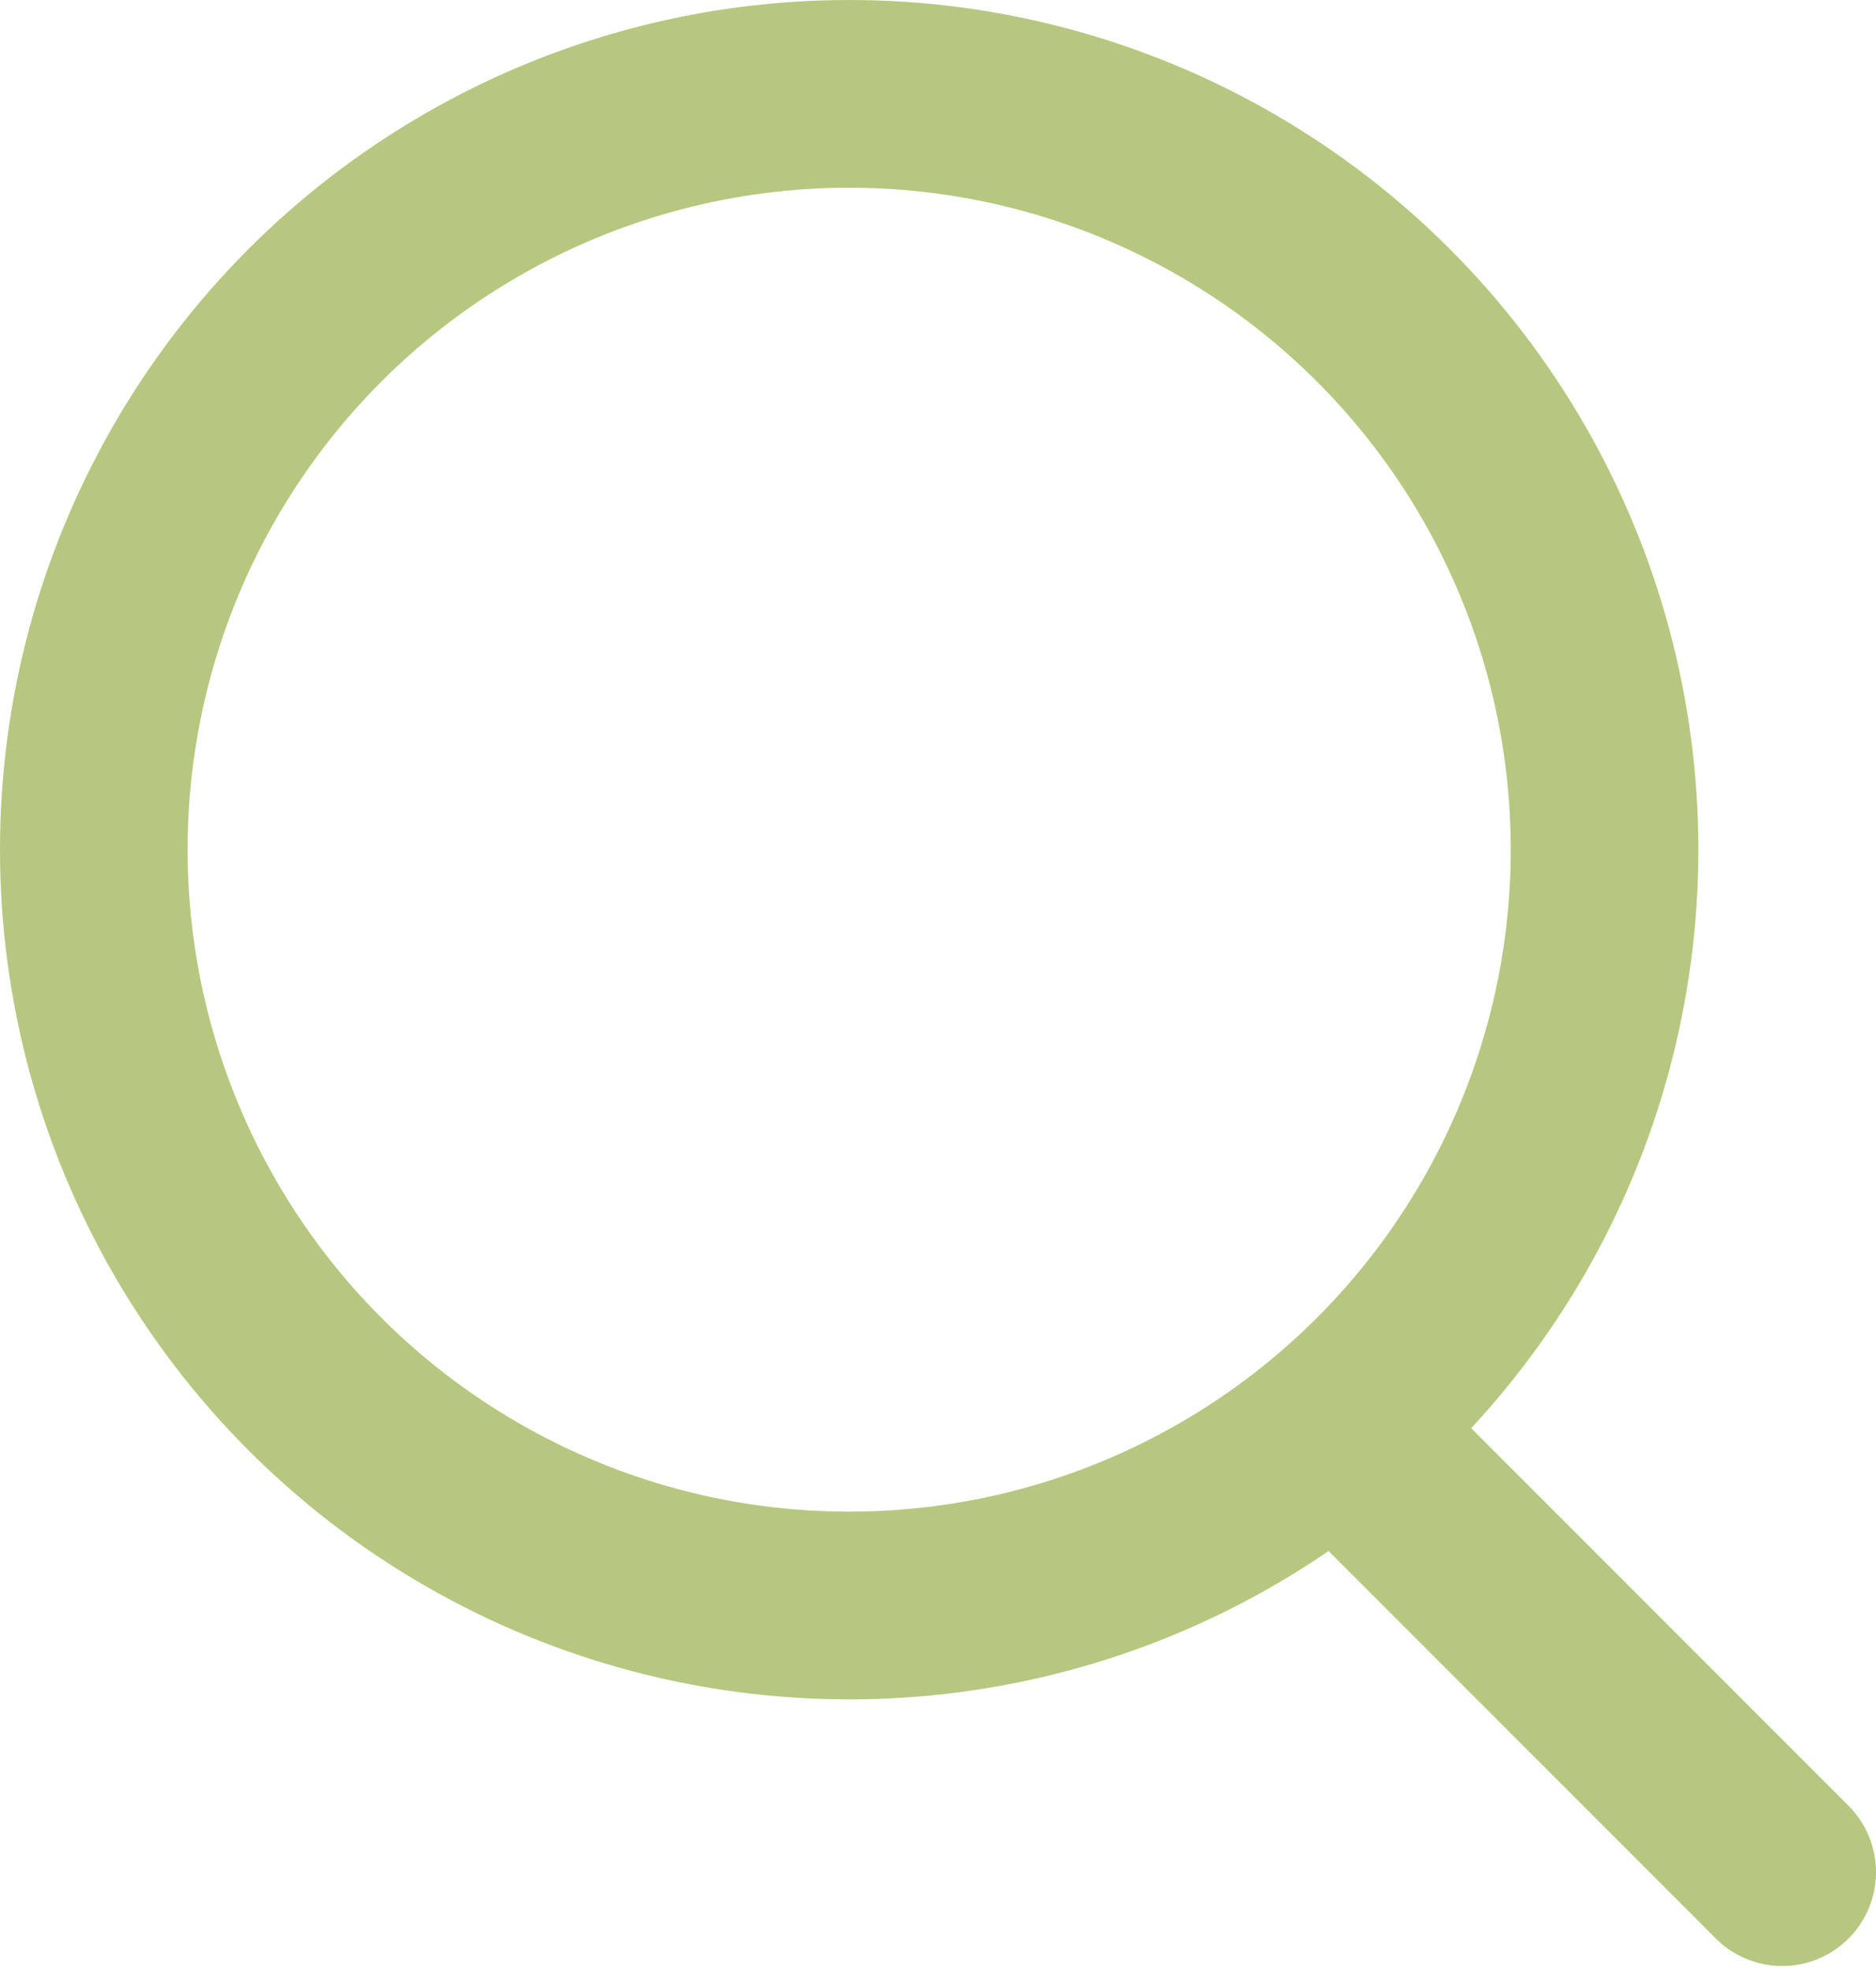 <svg width="20" height="21" viewBox="0 0 20 21" fill="none" xmlns="http://www.w3.org/2000/svg">
<circle cx="9.053" cy="9.053" r="8.053" stroke="#B6C77F" stroke-width="2" stroke-linecap="round" stroke-linejoin="round"/>
<path d="M14.263 15.21L19 19.947" stroke="#B6C77F" stroke-width="2" stroke-linecap="round" stroke-linejoin="round"/>
</svg>
